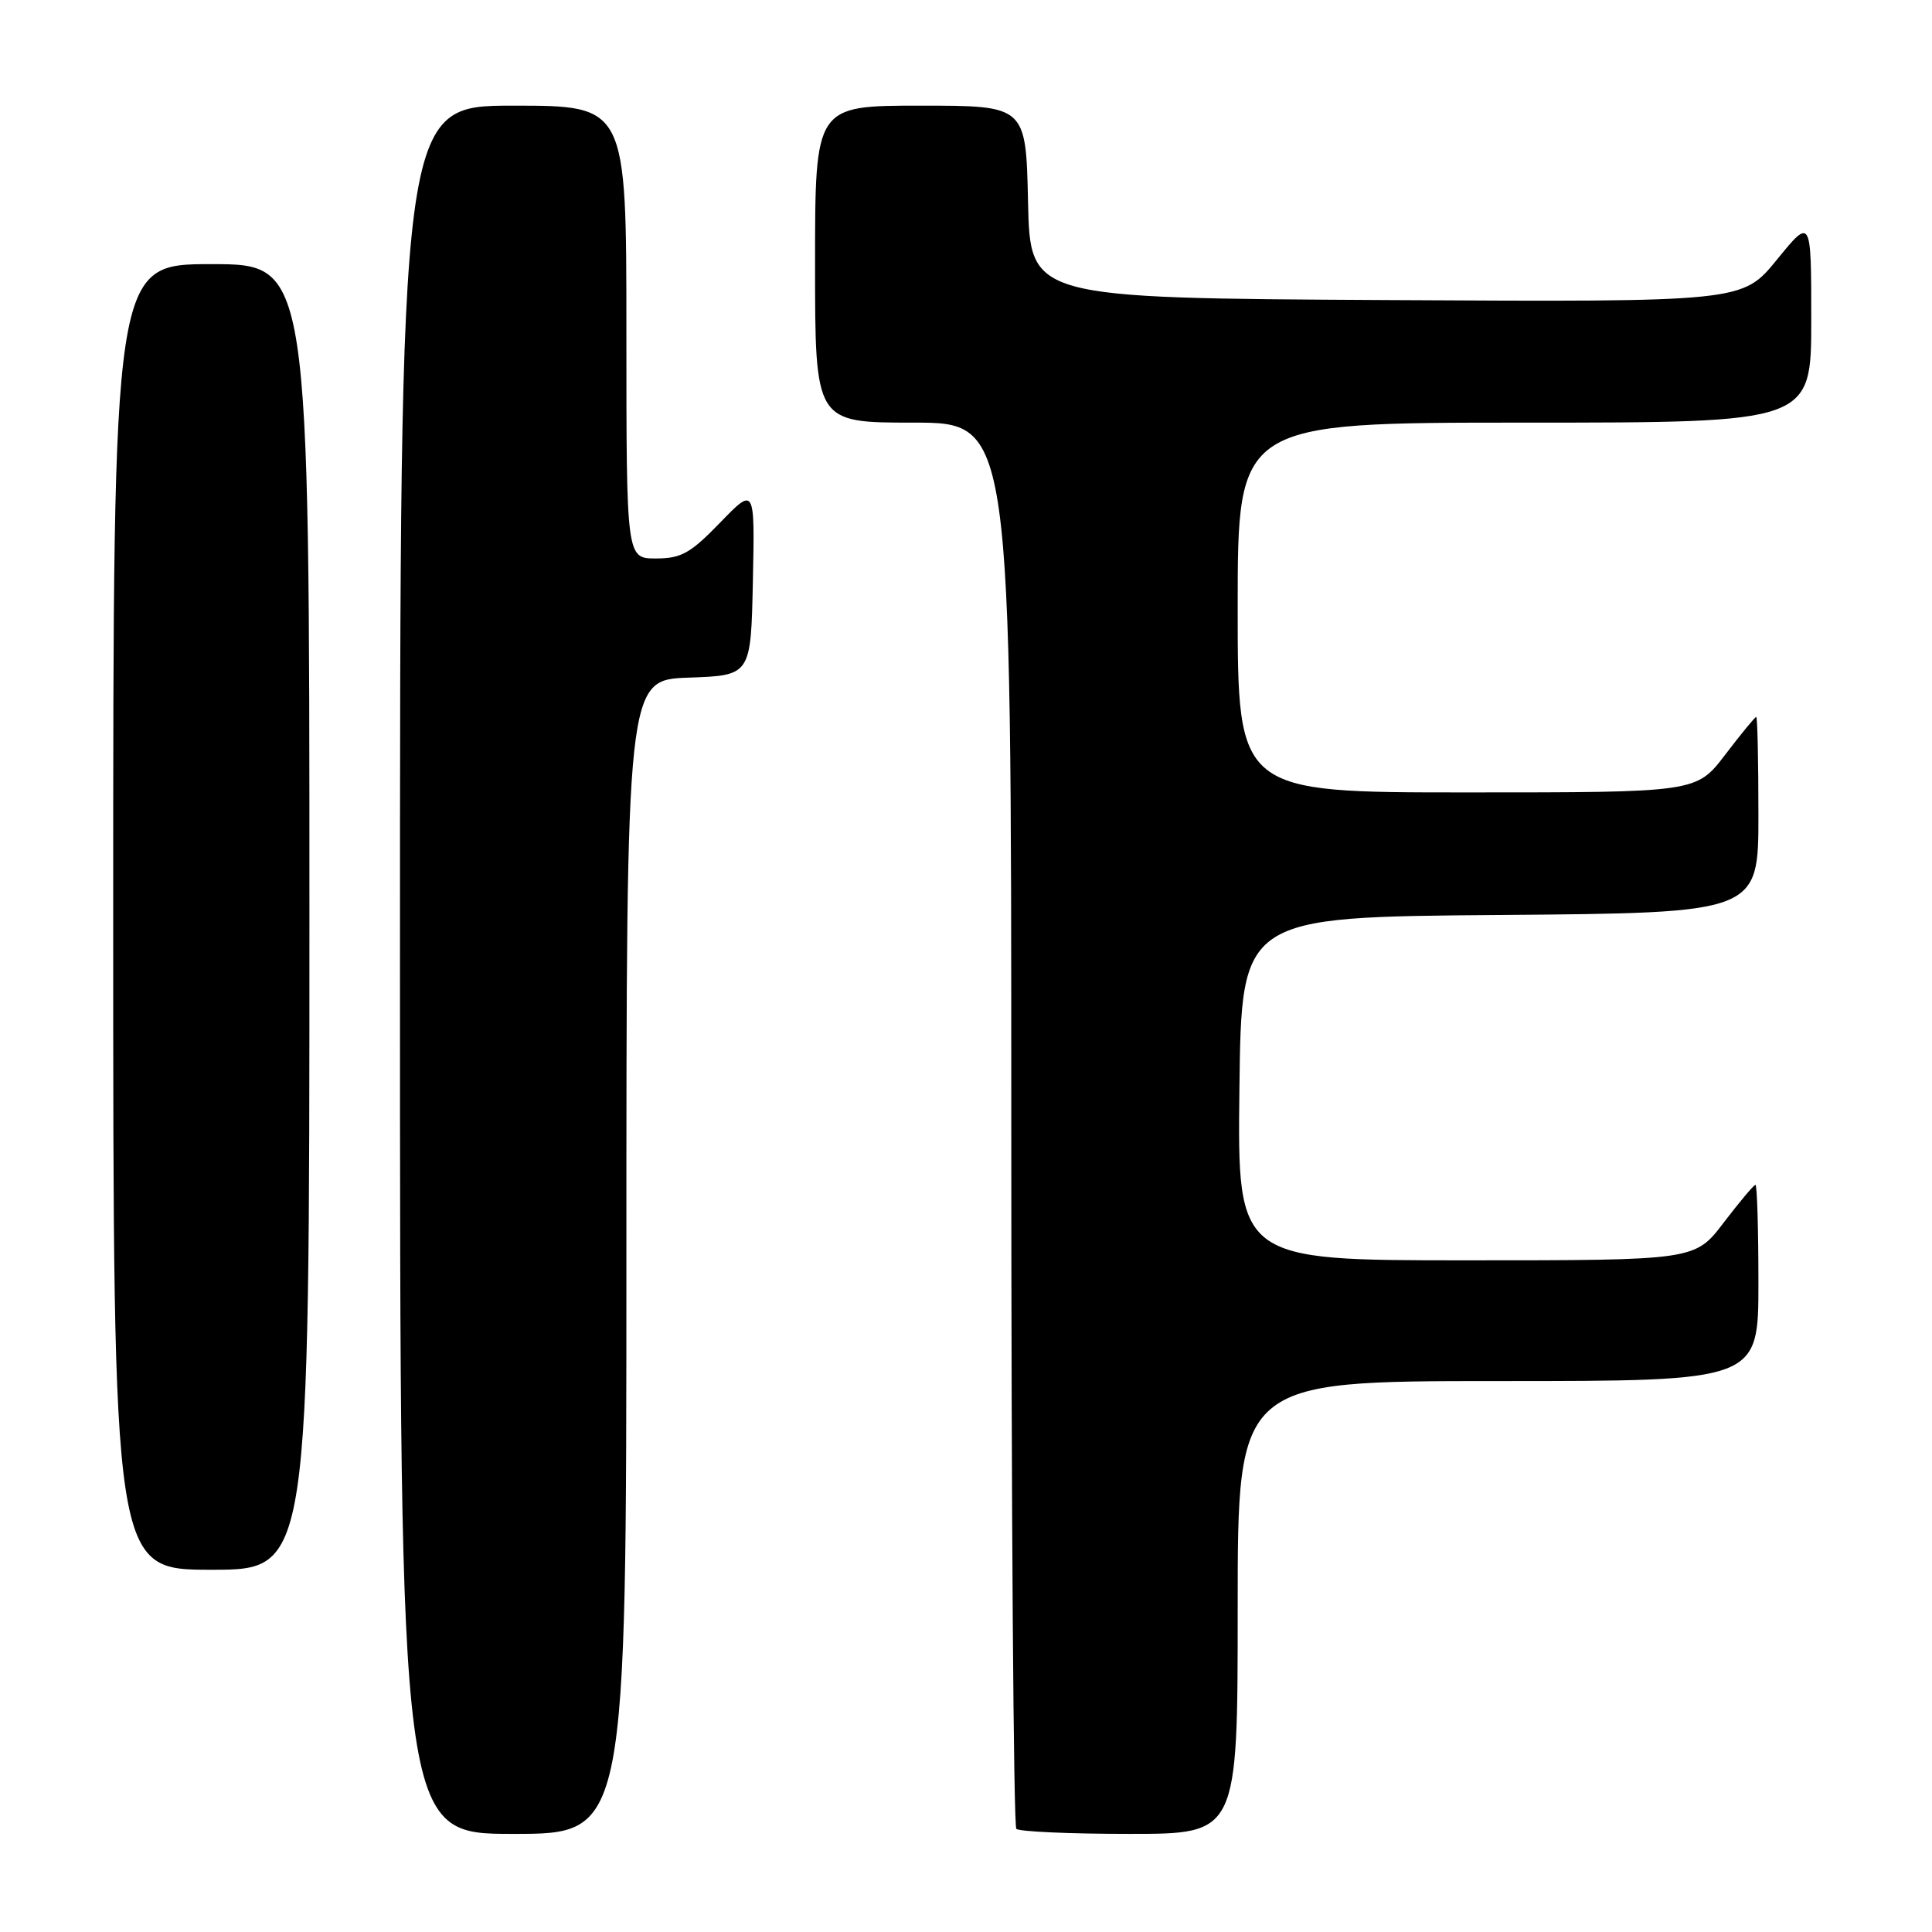 <?xml version="1.0" encoding="UTF-8" standalone="no"?>
<!DOCTYPE svg PUBLIC "-//W3C//DTD SVG 1.1//EN" "http://www.w3.org/Graphics/SVG/1.1/DTD/svg11.dtd" >
<svg xmlns="http://www.w3.org/2000/svg" xmlns:xlink="http://www.w3.org/1999/xlink" version="1.1" viewBox="0 0 256 256">
 <g >
 <path fill="currentColor"
d=" M 83.00 166.54 C 83.00 90.08 83.00 90.08 91.25 89.79 C 99.50 89.50 99.50 89.50 99.76 77.00 C 100.02 64.50 100.02 64.50 95.42 69.25 C 91.48 73.32 90.27 74.00 86.91 74.00 C 83.00 74.00 83.00 74.00 83.00 44.00 C 83.00 14.00 83.00 14.00 68.00 14.00 C 53.00 14.00 53.00 14.00 53.00 128.50 C 53.00 243.00 53.00 243.00 68.00 243.00 C 83.00 243.00 83.00 243.00 83.00 166.54 Z  M 164.00 213.00 C 164.00 183.00 164.00 183.00 198.50 183.00 C 233.00 183.00 233.00 183.00 233.00 170.00 C 233.00 162.85 232.82 157.00 232.61 157.00 C 232.39 157.00 230.50 159.25 228.40 162.00 C 224.59 167.00 224.59 167.00 194.28 167.00 C 163.96 167.00 163.96 167.00 164.23 144.25 C 164.50 121.50 164.50 121.50 198.75 121.24 C 233.00 120.97 233.00 120.97 233.00 107.99 C 233.00 100.84 232.87 95.00 232.71 95.00 C 232.54 95.00 230.70 97.25 228.60 100.00 C 224.78 105.00 224.78 105.00 194.39 105.00 C 164.00 105.00 164.00 105.00 164.00 80.50 C 164.00 56.00 164.00 56.00 202.00 56.00 C 240.00 56.00 240.00 56.00 240.00 42.41 C 240.00 28.82 240.00 28.82 235.44 34.42 C 230.87 40.02 230.87 40.02 183.69 39.76 C 136.50 39.50 136.50 39.50 136.22 26.75 C 135.94 14.00 135.94 14.00 121.97 14.00 C 108.00 14.00 108.00 14.00 108.00 35.00 C 108.00 56.00 108.00 56.00 121.00 56.00 C 134.00 56.00 134.00 56.00 134.00 148.83 C 134.00 199.89 134.30 241.97 134.67 242.33 C 135.03 242.70 141.78 243.00 149.67 243.00 C 164.00 243.00 164.00 243.00 164.00 213.00 Z  M 41.00 121.50 C 41.00 35.00 41.00 35.00 28.00 35.00 C 15.00 35.00 15.00 35.00 15.00 121.50 C 15.00 208.00 15.00 208.00 28.00 208.00 C 41.00 208.00 41.00 208.00 41.00 121.50 Z "/>
</g>
</svg>
